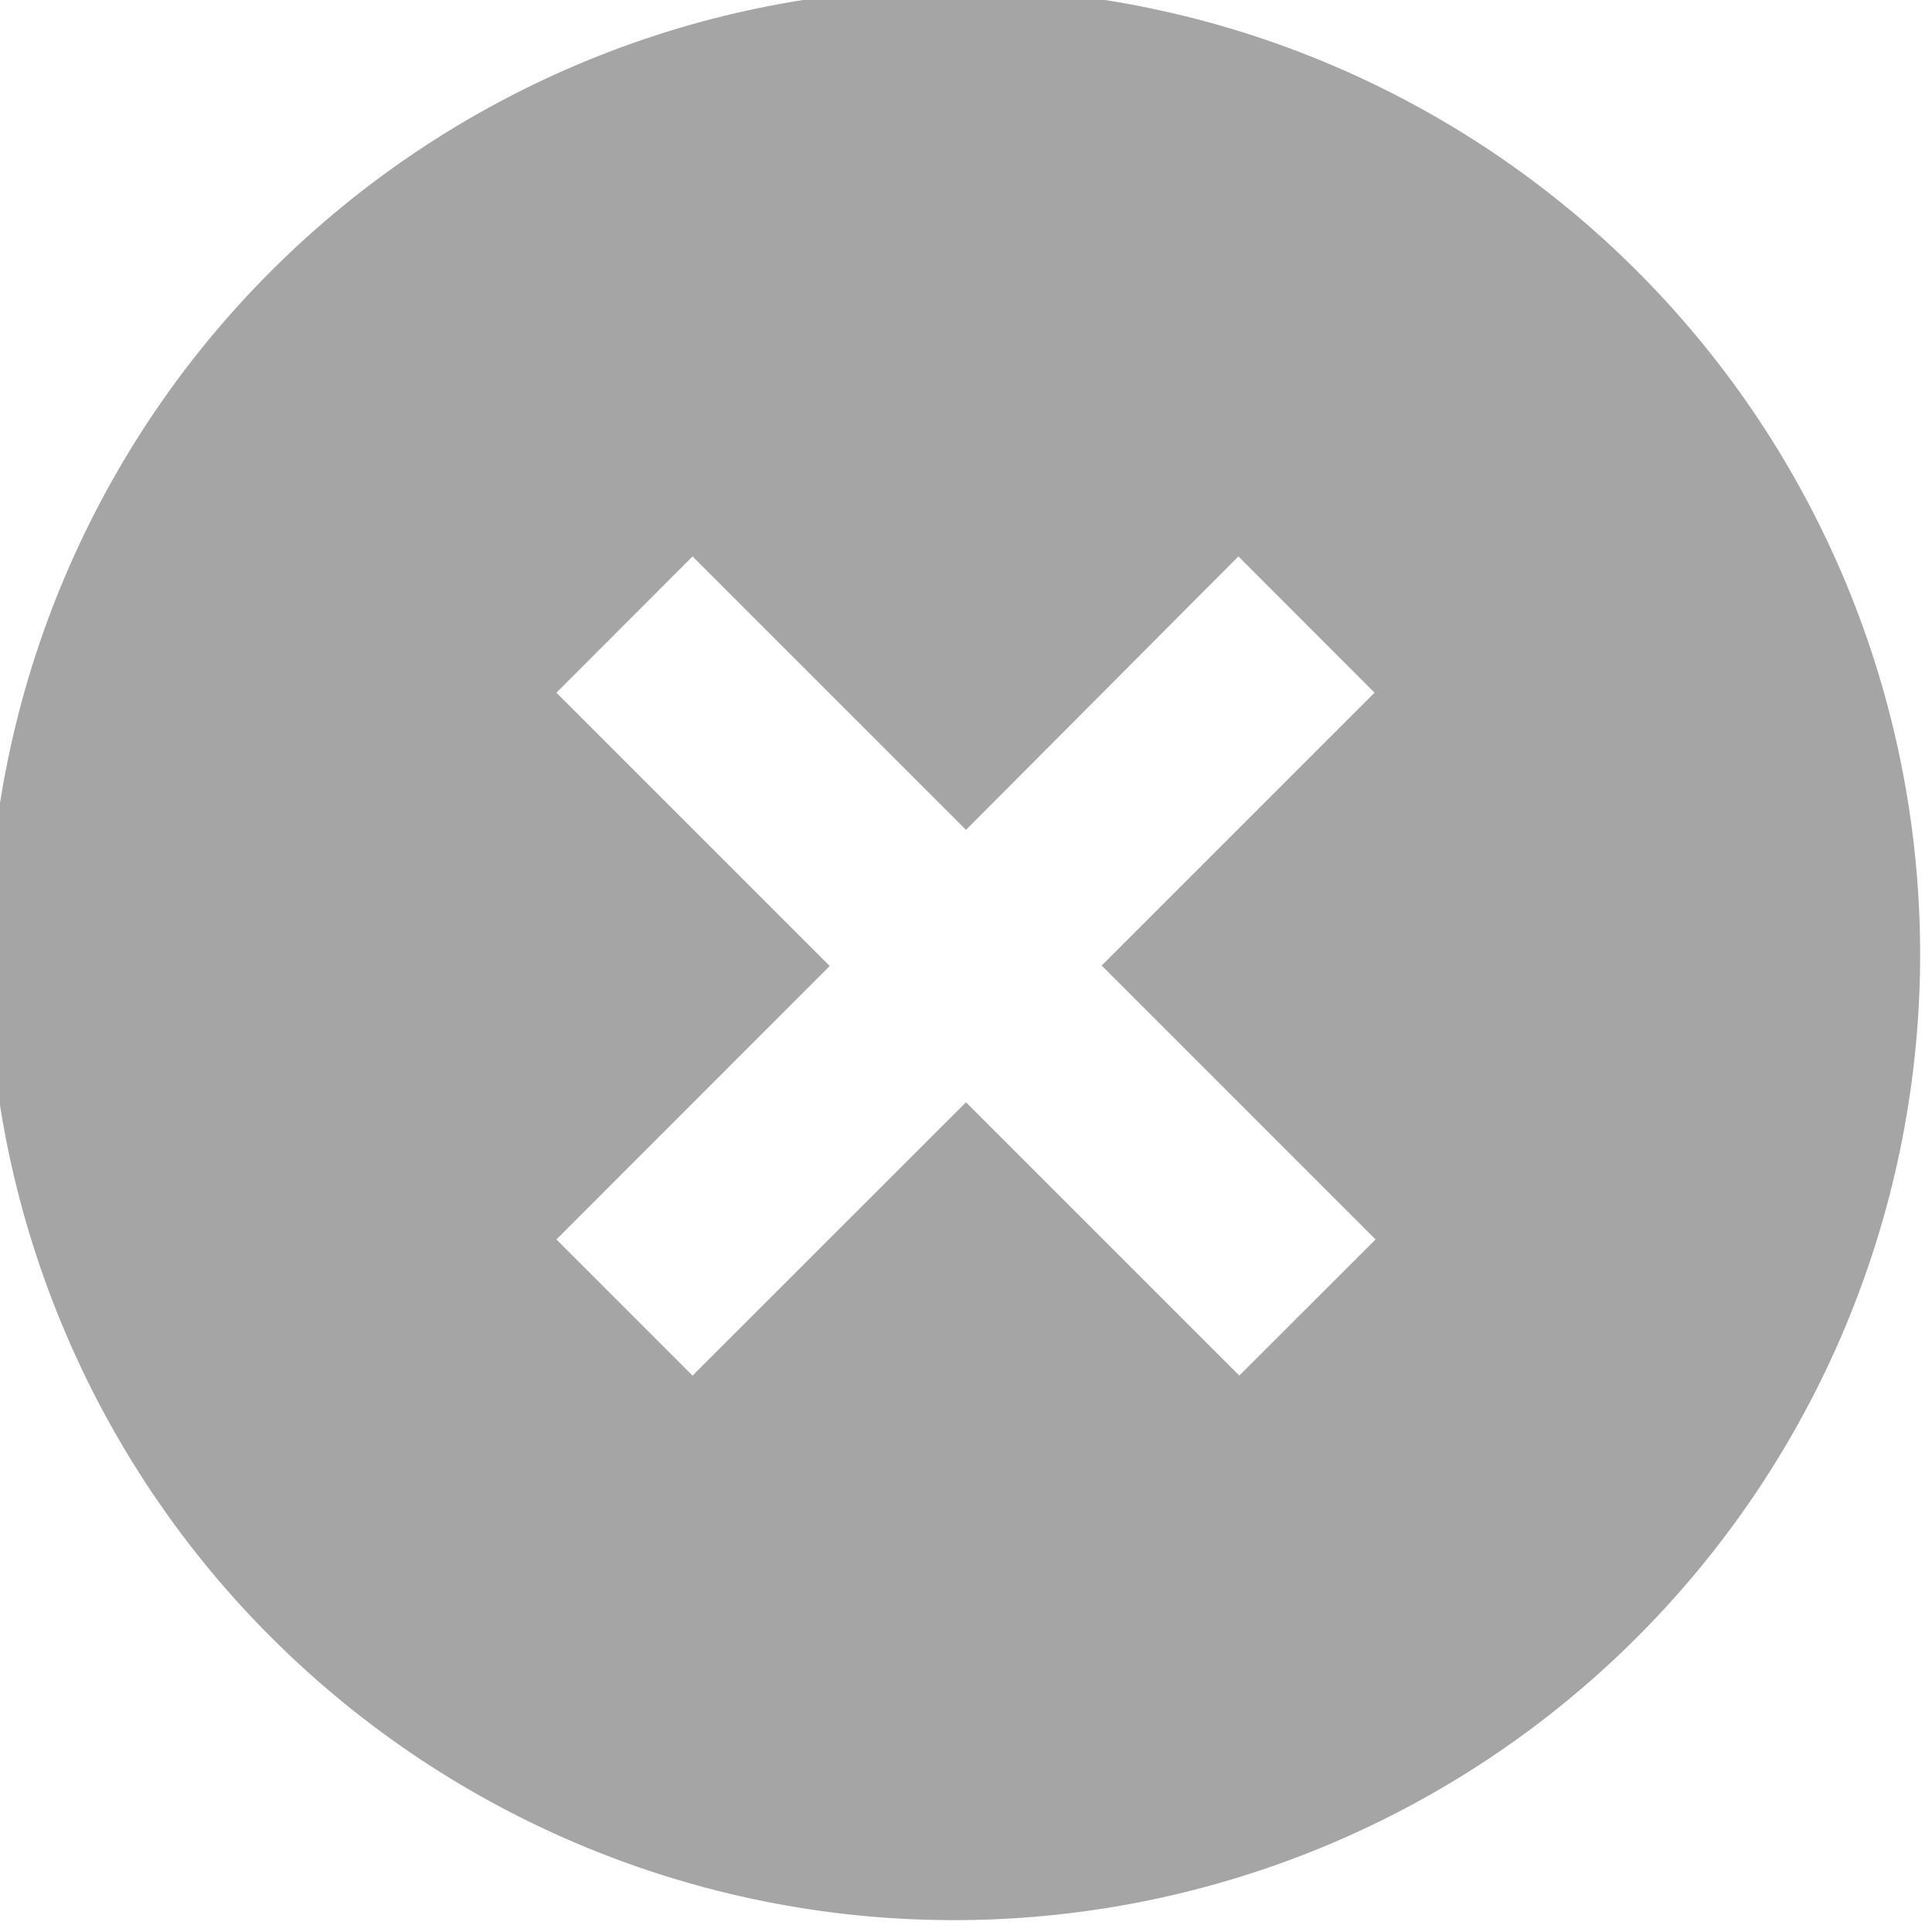 <svg width="13" height="13" viewBox="0 0 13 13" fill="none" xmlns="http://www.w3.org/2000/svg">
<g clip-path="url(#clip0_39_538)">
<path d="M1.904 11.095C1.283 10.496 0.788 9.779 0.448 8.986C0.107 8.193 -0.072 7.34 -0.08 6.477C-0.087 5.614 0.077 4.758 0.404 3.959C0.731 3.16 1.213 2.434 1.824 1.824C2.434 1.214 3.16 0.731 3.959 0.404C4.757 0.077 5.613 -0.087 6.476 -0.08C7.339 -0.072 8.192 0.107 8.985 0.448C9.778 0.789 10.496 1.284 11.095 1.905C12.279 3.13 12.934 4.772 12.92 6.477C12.905 8.181 12.221 9.811 11.016 11.016C9.811 12.222 8.181 12.905 6.476 12.92C4.772 12.935 3.13 12.28 1.904 11.095ZM7.41 6.5L9.249 4.661L8.333 3.744L6.5 5.584L4.66 3.744L3.744 4.661L5.583 6.5L3.744 8.34L4.66 9.256L6.5 7.417L8.339 9.256L9.256 8.34L7.416 6.5H7.41Z" fill="#A5A5A5"/>
</g>
<defs>
<clipPath id="clip0_39_538">
<rect width="13" height="13" fill="white"/>
</clipPath>
</defs>
</svg>
